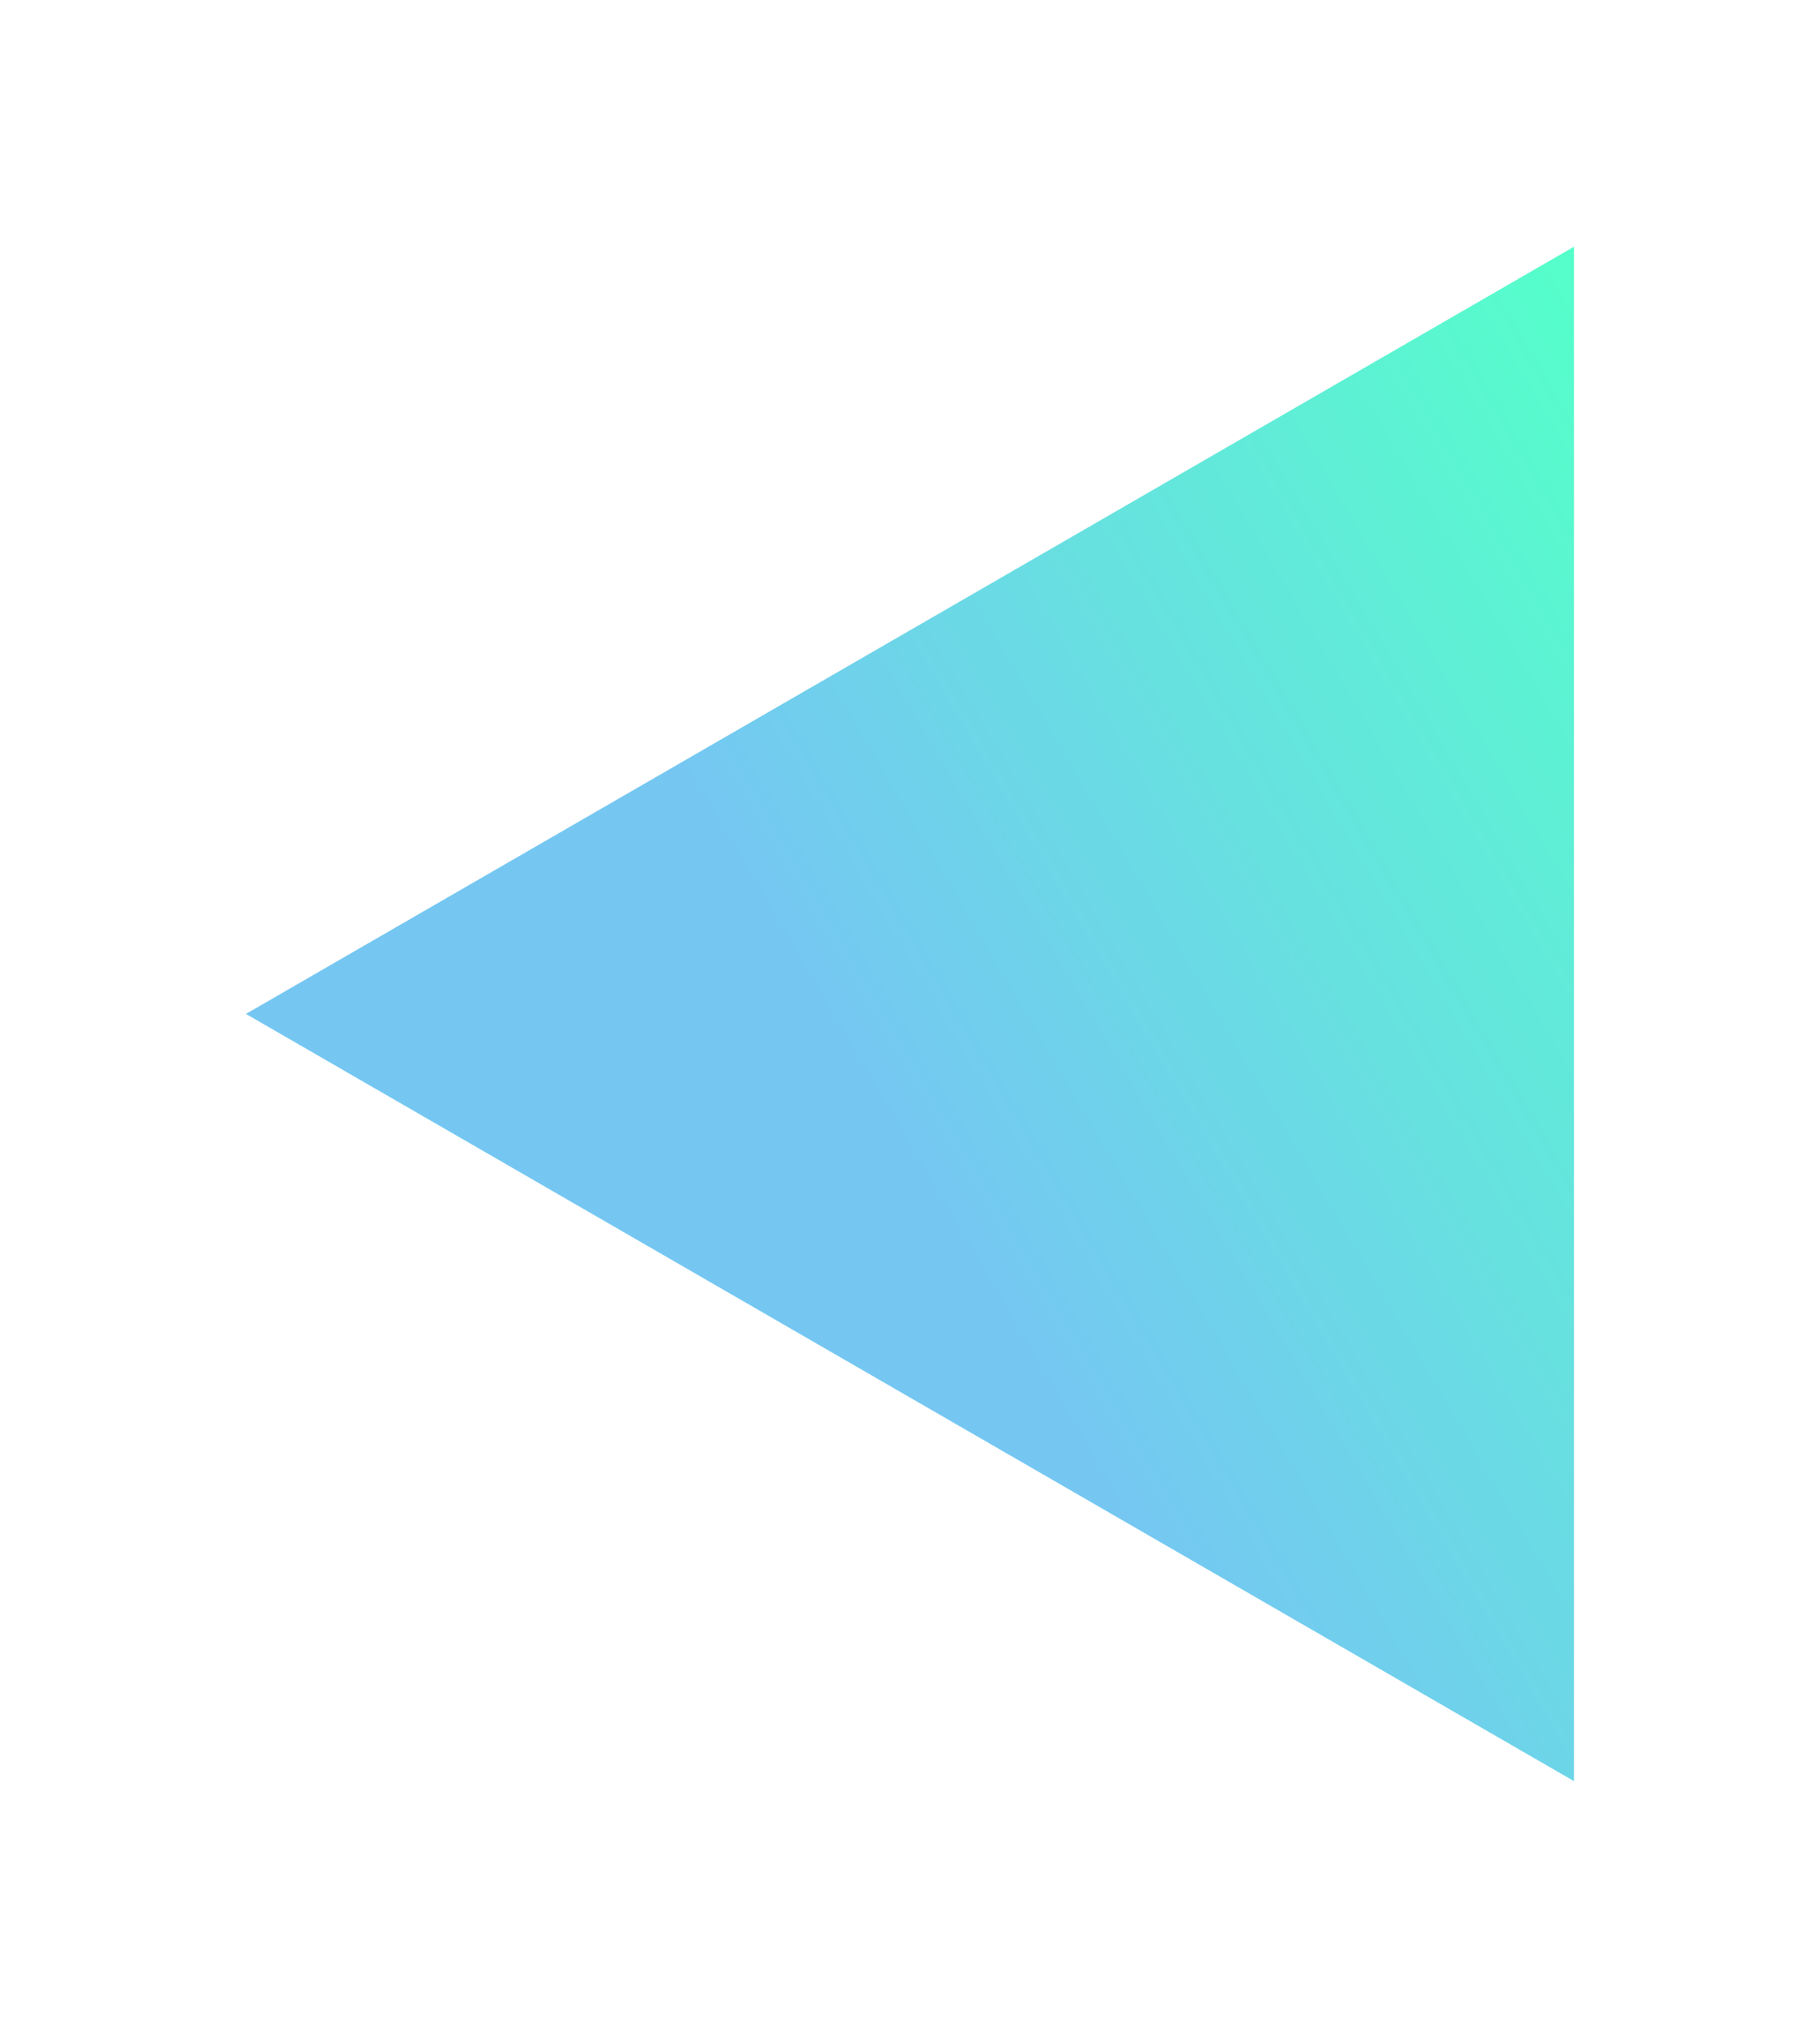 <svg width="740" height="824" viewBox="0 0 740 824" fill="none" xmlns="http://www.w3.org/2000/svg">
<g filter="url(#filter0_d)">
<path d="M100 412L640 100.231V723.769L100 412Z" fill="url(#paint0_linear)"/>
</g>
<defs>
<filter id="filter0_d" x="0" y="0.231" width="740" height="823.538" filterUnits="userSpaceOnUse" color-interpolation-filters="sRGB">
<feFlood flood-opacity="0" result="BackgroundImageFix"/>
<feColorMatrix in="SourceAlpha" type="matrix" values="0 0 0 0 0 0 0 0 0 0 0 0 0 0 0 0 0 0 127 0"/>
<feOffset/>
<feGaussianBlur stdDeviation="50"/>
<feColorMatrix type="matrix" values="0 0 0 0 0.345 0 0 0 0 0.988 0 0 0 0 0.804 0 0 0 0.5 0"/>
<feBlend mode="normal" in2="BackgroundImageFix" result="effect1_dropShadow"/>
<feBlend mode="normal" in="SourceGraphic" in2="effect1_dropShadow" result="shape"/>
</filter>
<linearGradient id="paint0_linear" x1="460" y1="623.98" x2="820" y2="412" gradientUnits="userSpaceOnUse">
<stop stop-color="#75C7F2"/>
<stop offset="1" stop-color="#55FFCA"/>
</linearGradient>
</defs>
</svg>
